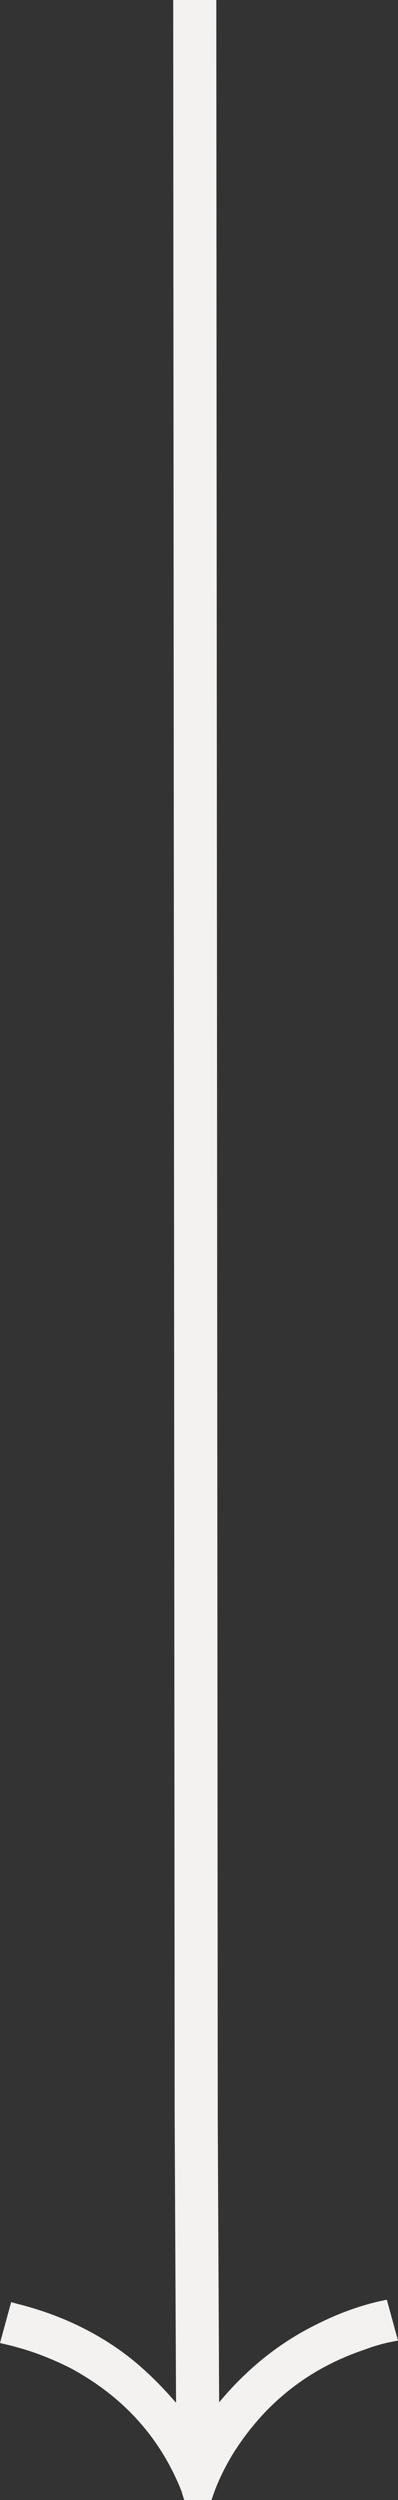 <svg width="32" height="201" viewBox="0 0 32 201" fill="none" xmlns="http://www.w3.org/2000/svg">
<rect x="0" y="0" width="32" height="201" fill="#333333" stroke="none"/>
<path fill-rule="evenodd" clip-rule="evenodd" d="M31.456 187.85C30.719 187.988 29.967 188.203 29.199 188.493C29.819 188.259 30.428 188.074 31.028 187.938C31.171 187.906 31.314 187.877 31.456 187.85ZM1.206 185.62C1.232 185.627 1.258 185.635 1.285 185.642C4.266 186.389 6.926 187.583 9.265 189.221C10.953 190.398 12.666 192.039 14.403 194.146C14.321 194.047 14.24 193.949 14.159 193.853C12.506 191.886 10.874 190.343 9.265 189.221C6.961 187.607 4.347 186.426 1.42 185.676C1.395 185.67 1.369 185.663 1.344 185.657C1.325 185.652 1.305 185.647 1.285 185.642L1.206 185.62ZM25.238 186.989C22.374 188.43 19.834 190.484 17.619 193.145L17.506 170.085L17.391 1.74215e-07L13.927 2.15516e-07L14.043 170.101L14.155 193.181C12.6 191.381 11.055 189.943 9.518 188.872C7.134 187.202 4.427 185.988 1.399 185.229L1.325 185.208L0.899 185.09L-1.56831e-06 188.378L0.438 188.48C1.062 188.625 1.714 188.807 2.391 189.024C3.492 189.392 4.572 189.843 5.633 190.377C9.905 192.674 12.888 195.979 14.598 200.302C14.637 200.449 14.676 200.584 14.717 200.705L14.815 201L17.006 201L17.105 200.706C17.475 199.605 18.019 198.459 18.74 197.268C21.3 193.194 24.83 190.41 29.341 188.899L29.357 188.893C30.102 188.611 30.829 188.404 31.538 188.271L32 188.184L31.101 184.894L30.692 184.982C28.883 185.375 27.065 186.046 25.238 186.989Z" fill="#F3F2F1"/>
</svg>
